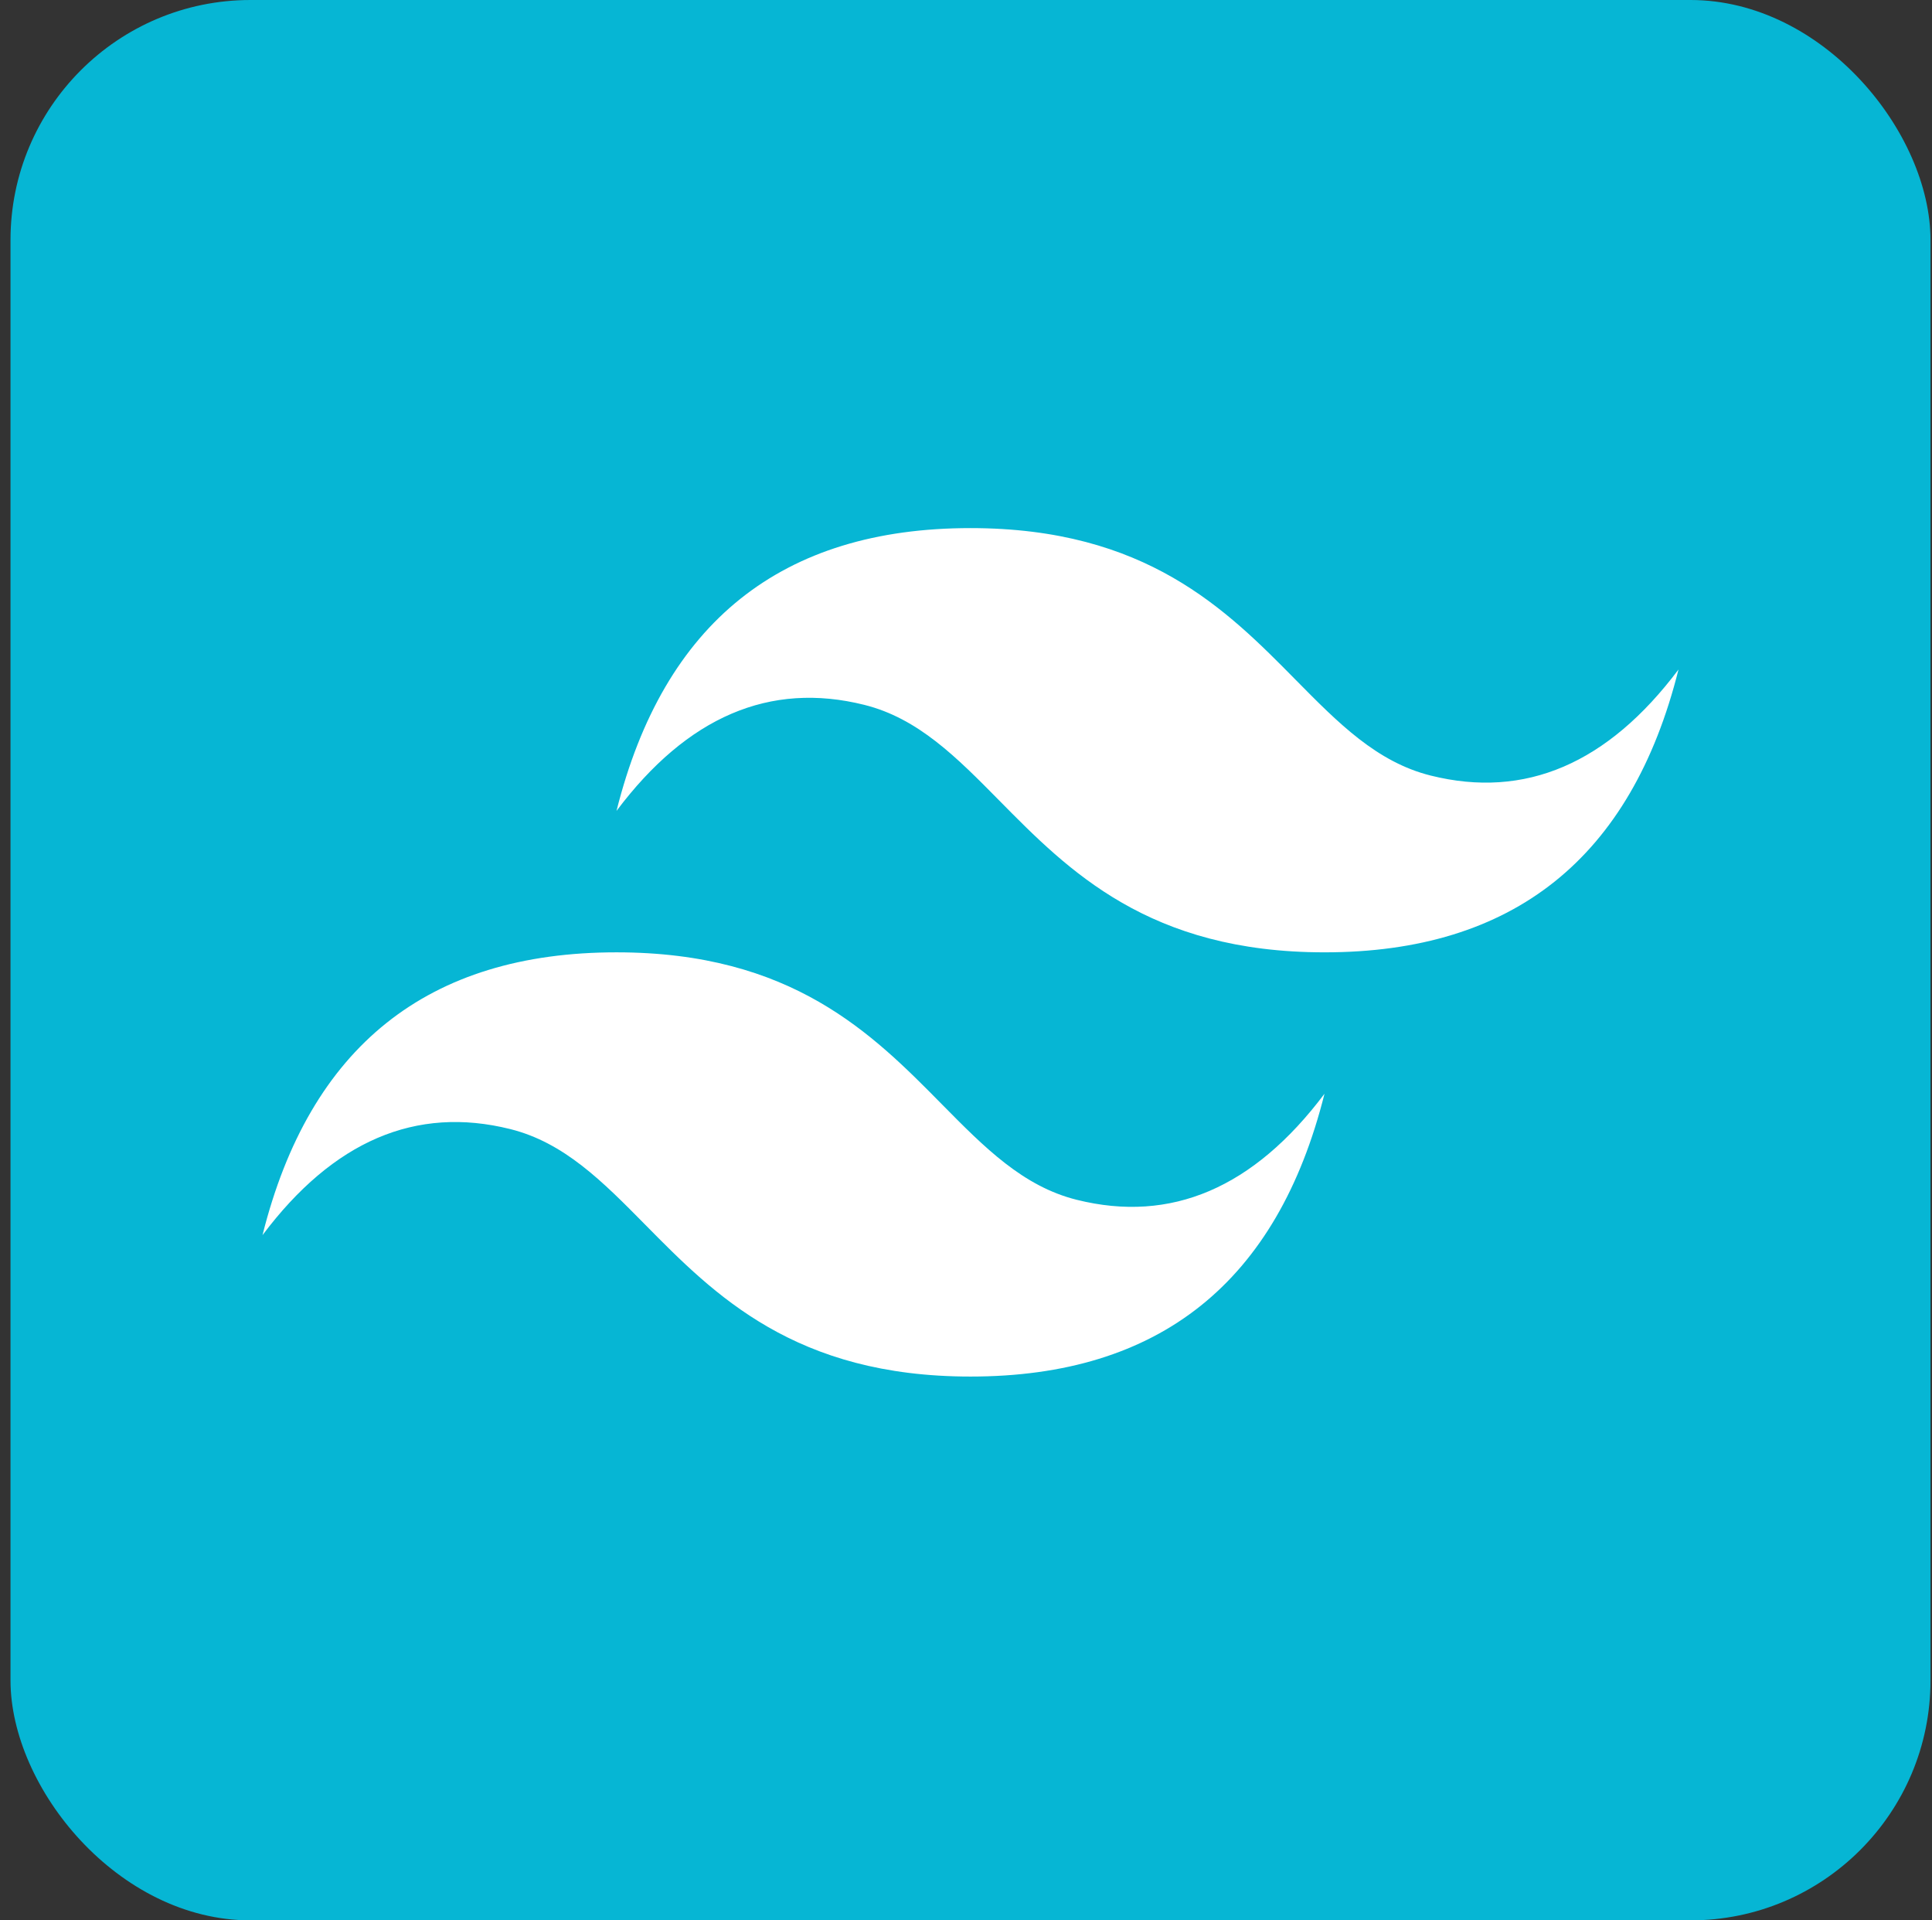 <svg width="161" height="160" viewBox="0 0 161 160" fill="none" xmlns="http://www.w3.org/2000/svg">
<rect x="0" y="0" width="161" height="160" fill="#333333" stroke="none"/>
<rect x="0.875" width="160" height="160" rx="20" fill="#06B6D4"/>
<g clip-path="url(#clip0_2014_24770)">
<path fill-rule="evenodd" clip-rule="evenodd" d="M80.875 44C65.142 44 55.308 51.855 51.375 67.564C57.275 59.709 64.158 56.764 72.025 58.727C76.513 59.846 79.721 63.1 83.272 66.698C89.056 72.56 95.752 79.346 110.375 79.346C126.108 79.346 135.942 71.491 139.875 55.782C133.975 63.636 127.092 66.582 119.225 64.618C114.737 63.499 111.529 60.246 107.978 56.648C102.194 50.785 95.498 44 80.875 44ZM51.375 79.346C35.642 79.346 25.808 87.2 21.875 102.909C27.775 95.055 34.658 92.109 42.525 94.073C47.013 95.194 50.221 98.445 53.772 102.043C59.556 107.905 66.252 114.691 80.875 114.691C96.608 114.691 106.442 106.836 110.375 91.127C104.475 98.982 97.592 101.927 89.725 99.964C85.237 98.844 82.029 95.591 78.478 91.993C72.694 86.131 65.998 79.346 51.375 79.346Z" fill="white"/>
</g>
<defs>
<clipPath id="clip0_2014_24770">
<rect width="118" height="72" fill="white" transform="translate(21.875 44)"/>
</clipPath>
</defs>
</svg>
